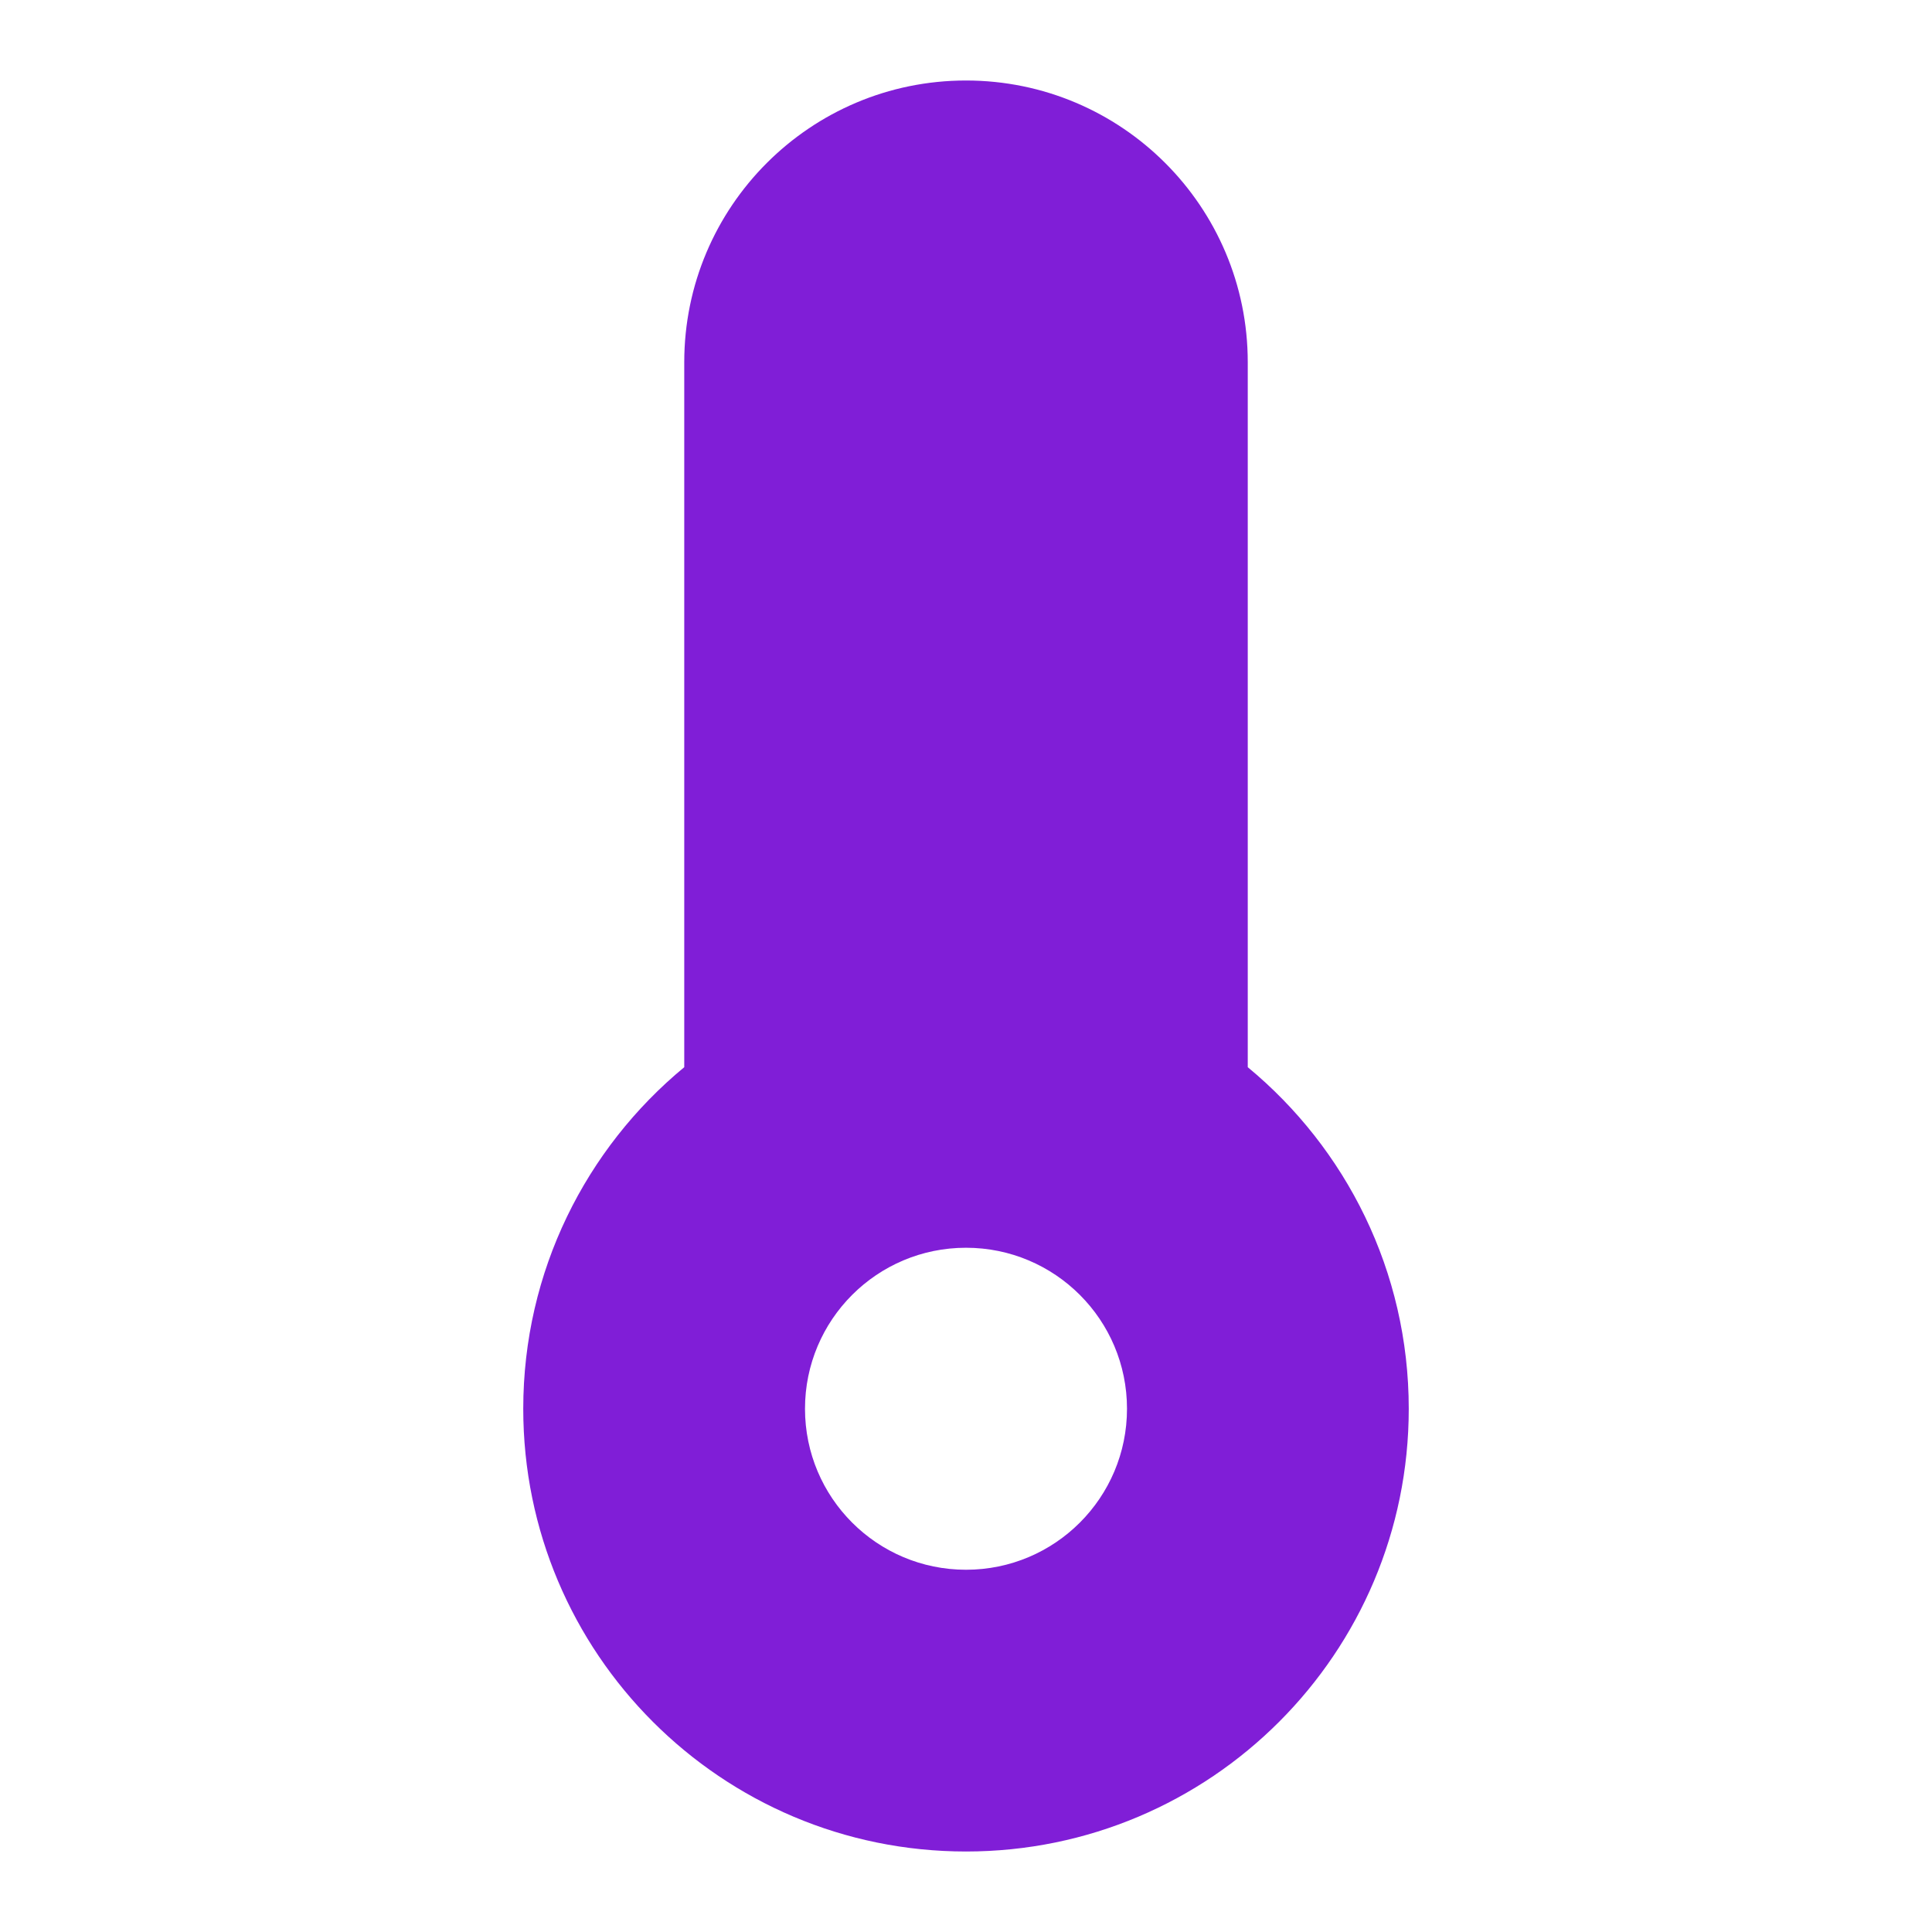 <svg fill="none" height="24" viewBox="0 0 24 24" width="24" xmlns="http://www.w3.org/2000/svg"><path clip-rule="evenodd" d="m12 1c-1.933 0-3.5 1.567-3.5 3.5v8.757c-1.22 1.008-2 2.534-2 4.243 0 3.038 2.462 5.5 5.5 5.5 3.038 0 5.5-2.462 5.5-5.5 0-1.709-.78-3.235-2-4.243v-8.757c0-1.933-1.567-3.5-3.5-3.5zm0 14.5c-1.105 0-2 .895-2 2s.895 2 2 2 2-.895 2-2-.895-2-2-2z" fill="#801ed7" fill-rule="evenodd"/></svg>